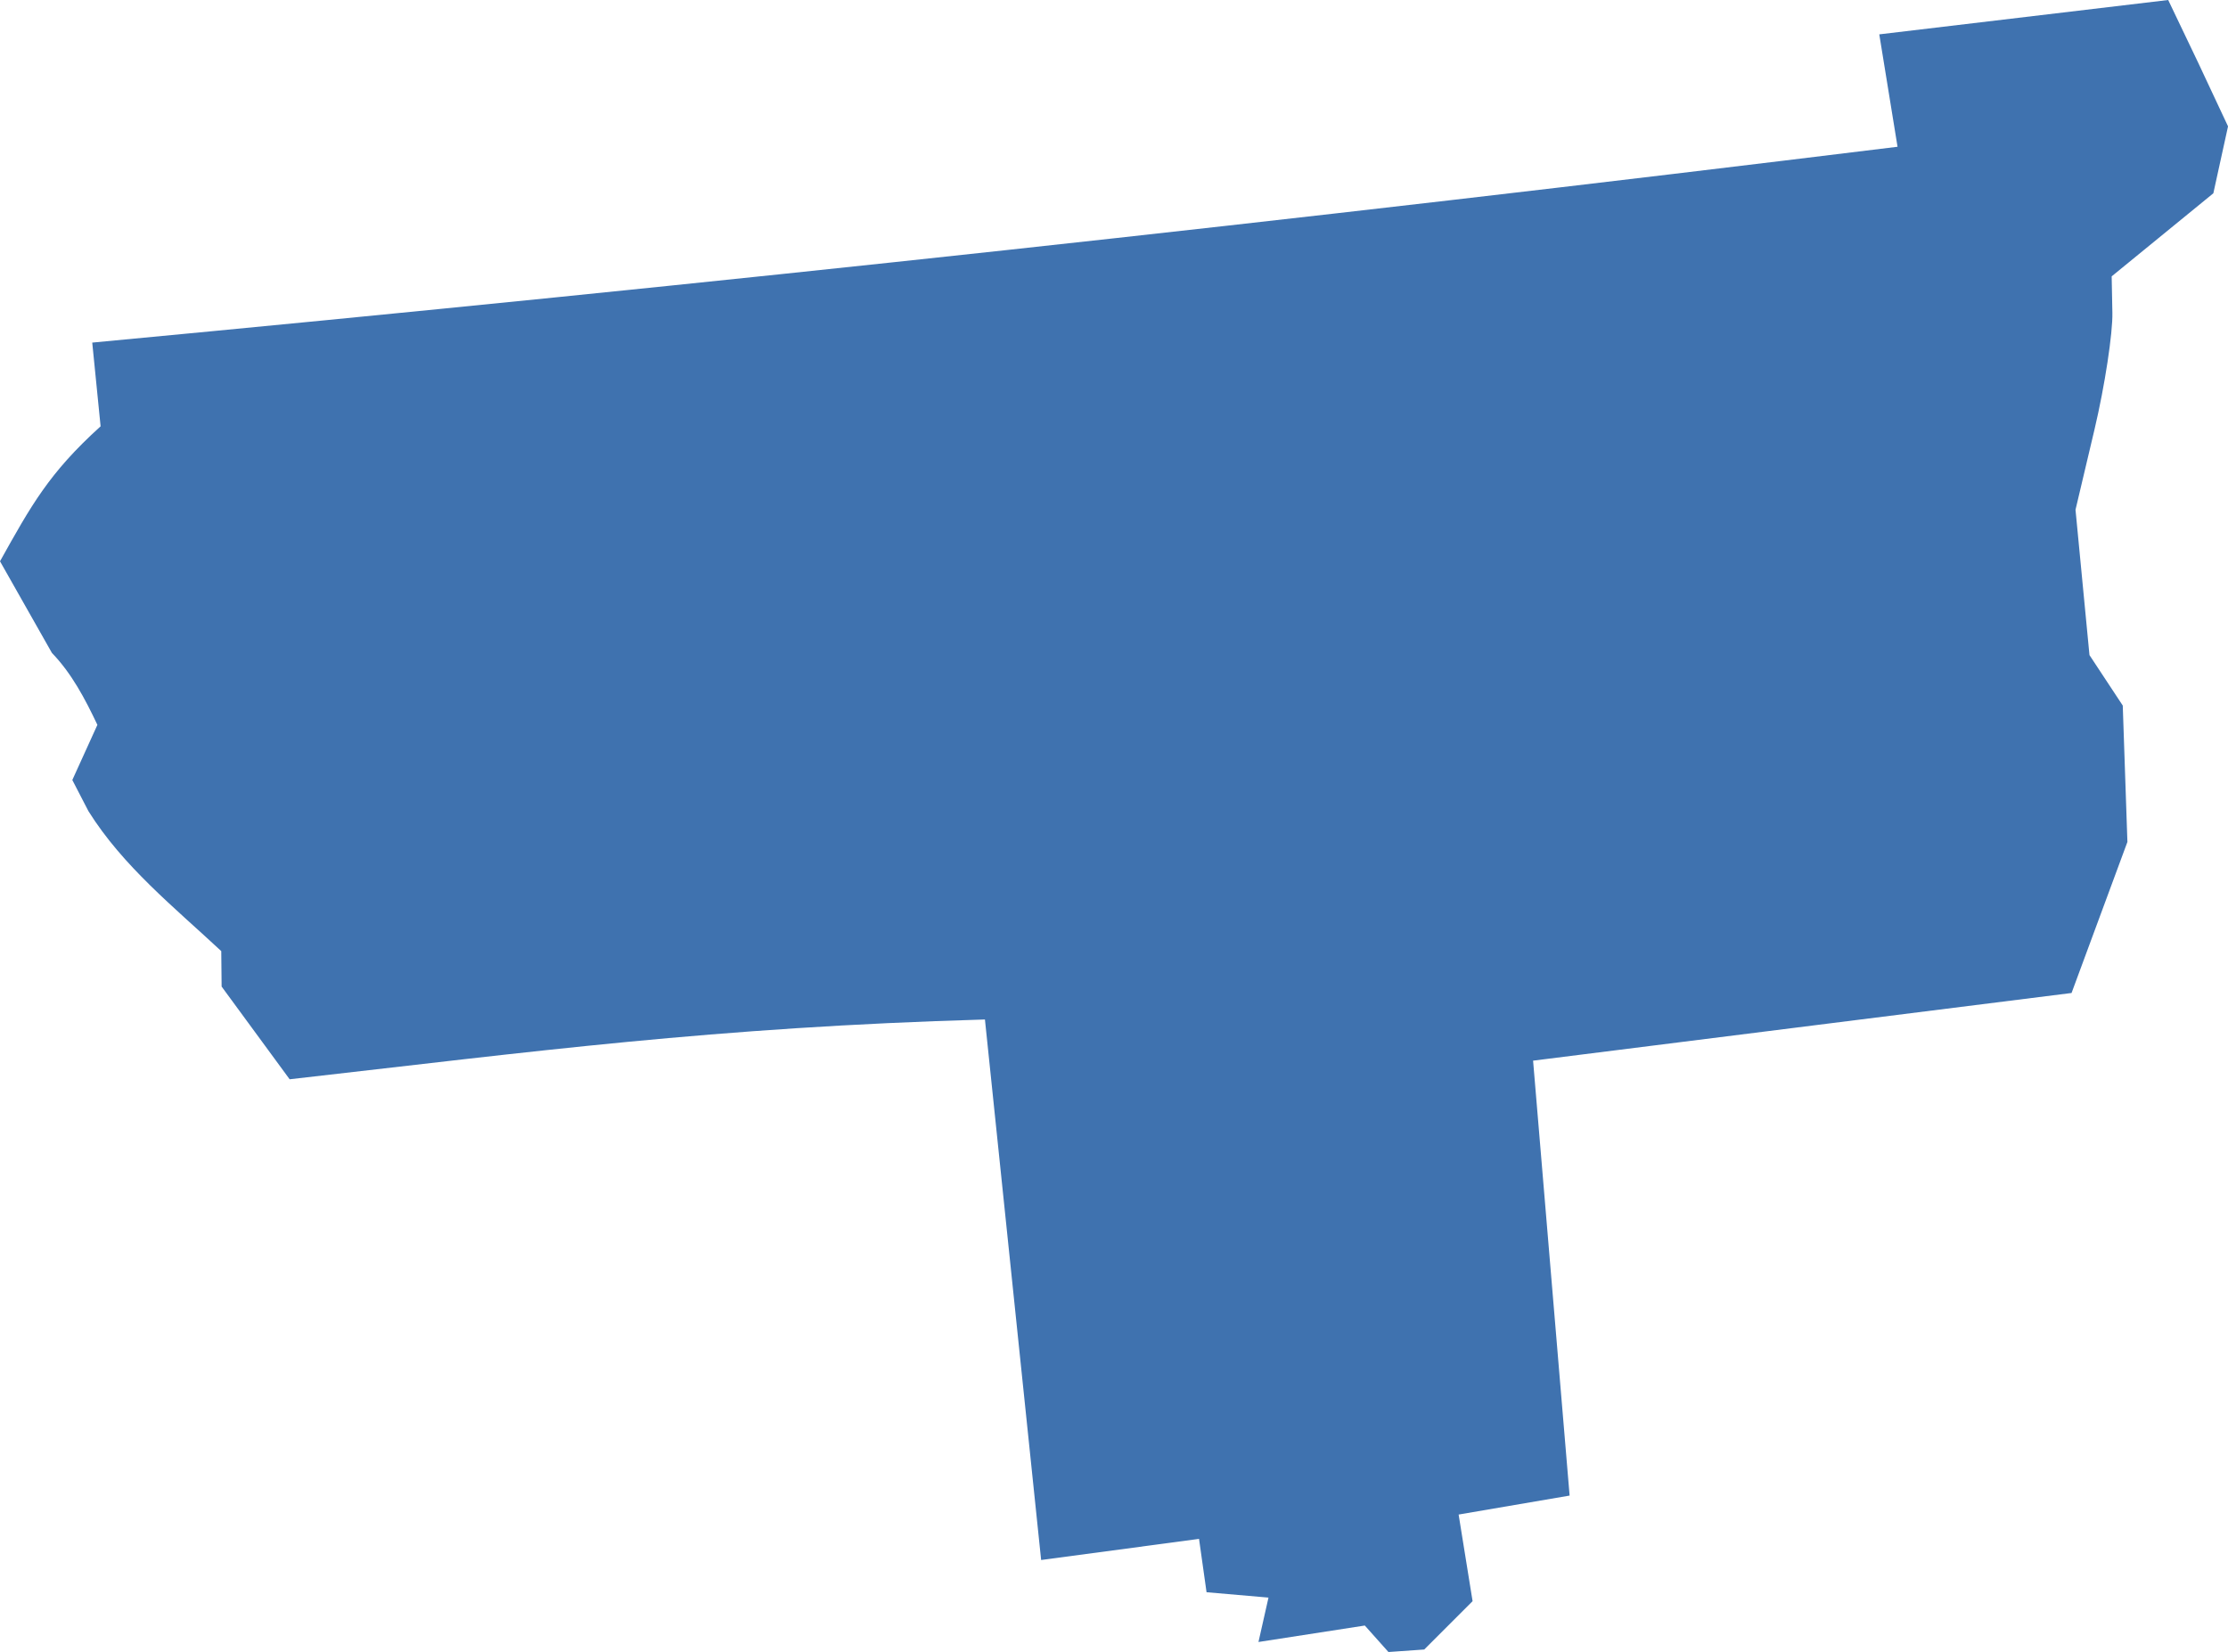 <?xml version="1.0" encoding="UTF-8" standalone="no"?>
<svg
   xmlns:dc="http://purl.org/dc/elements/1.1/"
   xmlns:cc="http://creativecommons.org/ns#"
   xmlns:rdf="http://www.w3.org/1999/02/22-rdf-syntax-ns#"
   xmlns:svg="http://www.w3.org/2000/svg"
   xmlns="http://www.w3.org/2000/svg"
   xmlns:sodipodi="http://sodipodi.sourceforge.net/DTD/sodipodi-0.dtd"
   xmlns:inkscape="http://www.inkscape.org/namespaces/inkscape"
   version="1.0"
   width="110.289"
   height="81.791"
   id="svg2"
   sodipodi:docname="WI_6.svg"
   inkscape:version="0.92.2 5c3e80d, 2017-08-06">
  <defs
     id="defs46" />
  <sodipodi:namedview
     pagecolor="#ffffff"
     bordercolor="#666666"
     borderopacity="1"
     objecttolerance="10"
     gridtolerance="10"
     guidetolerance="10"
     inkscape:pageopacity="0"
     inkscape:pageshadow="2"
     inkscape:window-width="640"
     inkscape:window-height="480"
     id="namedview44"
     showgrid="false"
     inkscape:zoom="0.12542268"
     inkscape:cx="-308.67075"
     inkscape:cy="-322.74053"
     inkscape:window-x="0"
     inkscape:window-y="0"
     inkscape:window-maximized="0"
     inkscape:current-layer="svg2" />
  <path
     d="m 107.329,0 -14.302,1.701 0.904,5.565 c -29.968,3.684 -58.146,6.755 -89.365,9.696 l 0.414,4.145 C 2.417,23.424 1.533,25.044 0,27.789 l 2.57,4.537 c 0.981,1.018 1.637,2.266 2.251,3.562 L 3.58,38.618 4.378,40.16 c 1.707,2.728 4.248,4.76 6.575,6.93 l 0.018,1.755 3.367,4.59 c 12.07,-1.372 21.017,-2.575 34.418,-2.96 l 2.782,26.761 7.816,-1.046 0.372,2.641 3.066,0.266 -0.496,2.198 5.264,-0.815 1.17,1.311 1.772,-0.124 2.393,-2.393 -0.691,-4.289 5.494,-0.939 -1.808,-21.533 26.655,-3.35 2.765,-7.479 -0.23,-6.752 -1.648,-2.499 -0.691,-7.195 0.939,-3.97 c 0.517,-2.183 0.907,-4.783 0.886,-5.778 l -0.035,-1.808 5.033,-4.112 0.727,-3.314 -1.471,-3.137 z"
     style="fill:#3F72AF;fill-opacity:1"
     id="WI_6"
     inkscape:connector-curvature="0" />
</svg>
